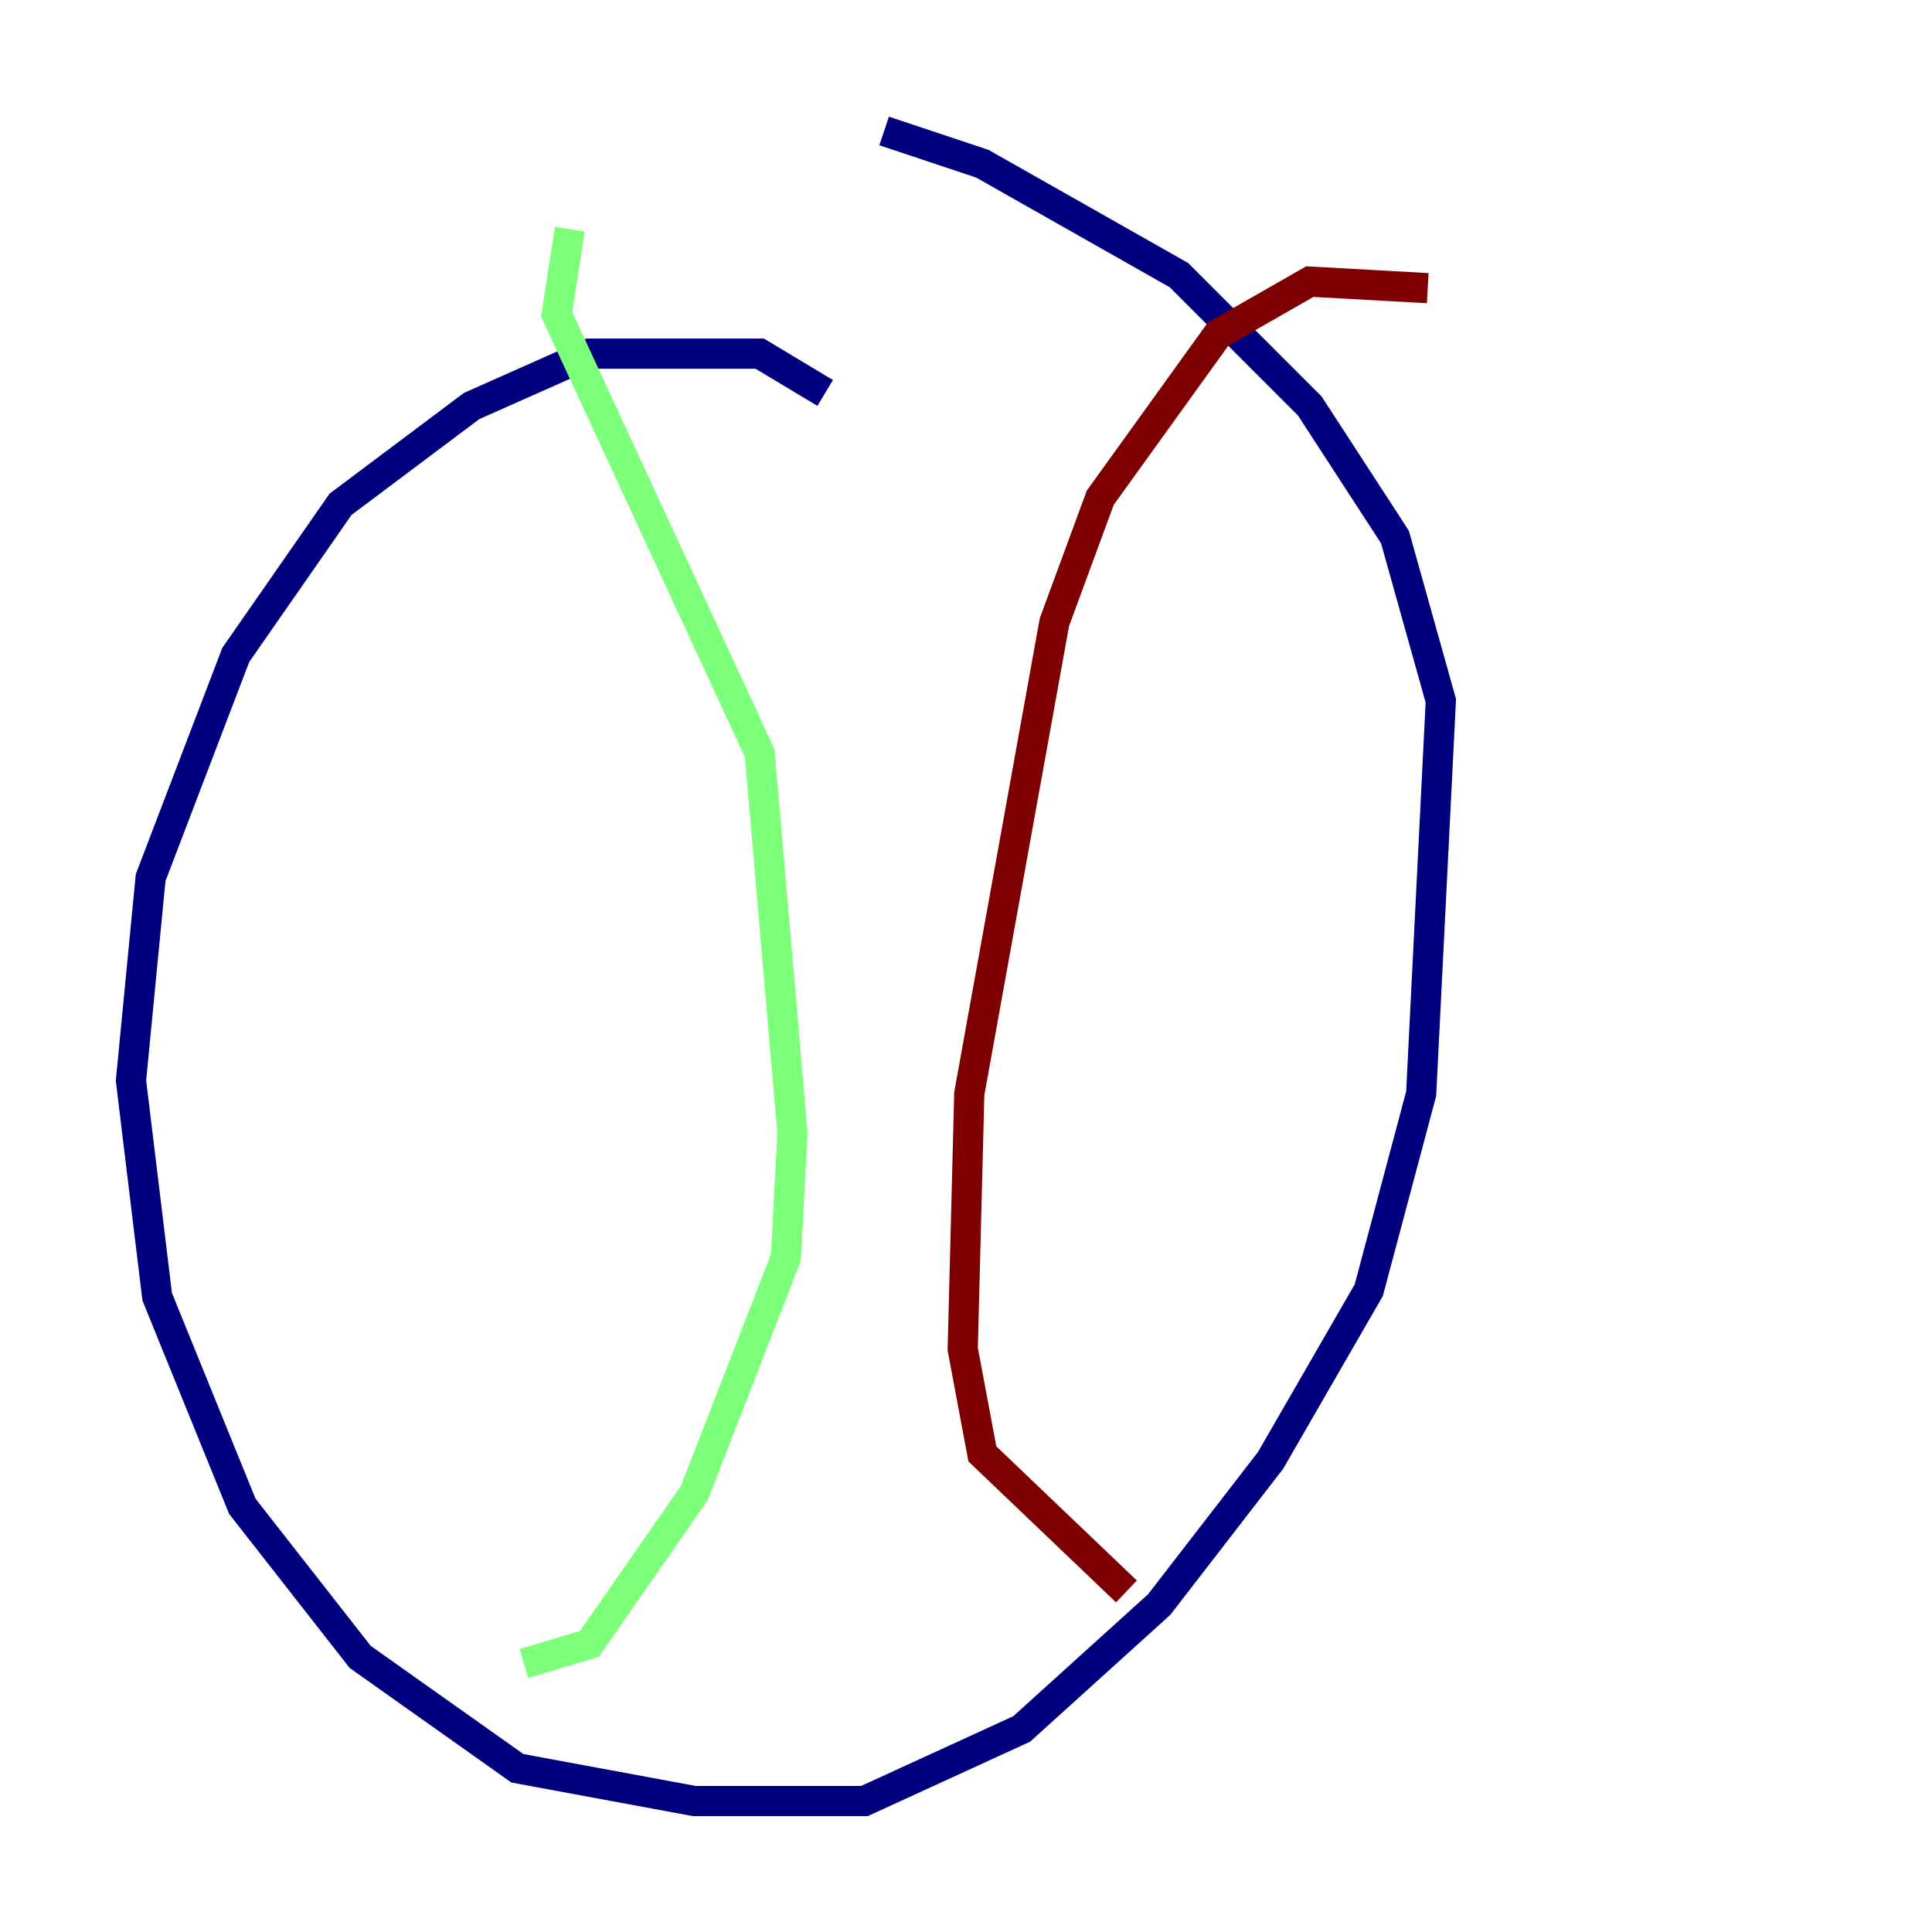 <?xml version="1.0" encoding="utf-8" ?>
<svg baseProfile="tiny" height="128" version="1.2" viewBox="0,0,128,128" width="128" xmlns="http://www.w3.org/2000/svg" xmlns:ev="http://www.w3.org/2001/xml-events" xmlns:xlink="http://www.w3.org/1999/xlink"><defs /><polyline fill="none" points="54.671,26.034 50.332,23.43 39.051,23.43 31.241,26.902 22.563,33.41 15.62,43.39 9.98,58.142 8.678,71.593 10.414,85.912 16.054,99.797 23.864,109.776 34.278,117.153 45.993,119.322 57.275,119.322 67.688,114.549 76.8,106.305 84.176,96.759 90.685,85.478 94.156,72.461 95.458,46.427 92.42,35.58 86.78,26.902 78.102,18.224 65.085,10.848 58.576,8.678" stroke="#00007f" stroke-width="2" /><polyline fill="none" points="37.749,15.186 36.881,20.827 50.332,49.898 52.502,75.064 52.068,83.308 45.993,98.929 39.051,108.909 34.712,110.21" stroke="#7cff79" stroke-width="2" /><polyline fill="none" points="94.59,19.091 86.78,18.658 80.705,22.129 72.895,32.976 69.858,41.22 64.217,72.461 63.783,89.383 65.085,96.325 74.63,105.437" stroke="#7f0000" stroke-width="2" /></svg>